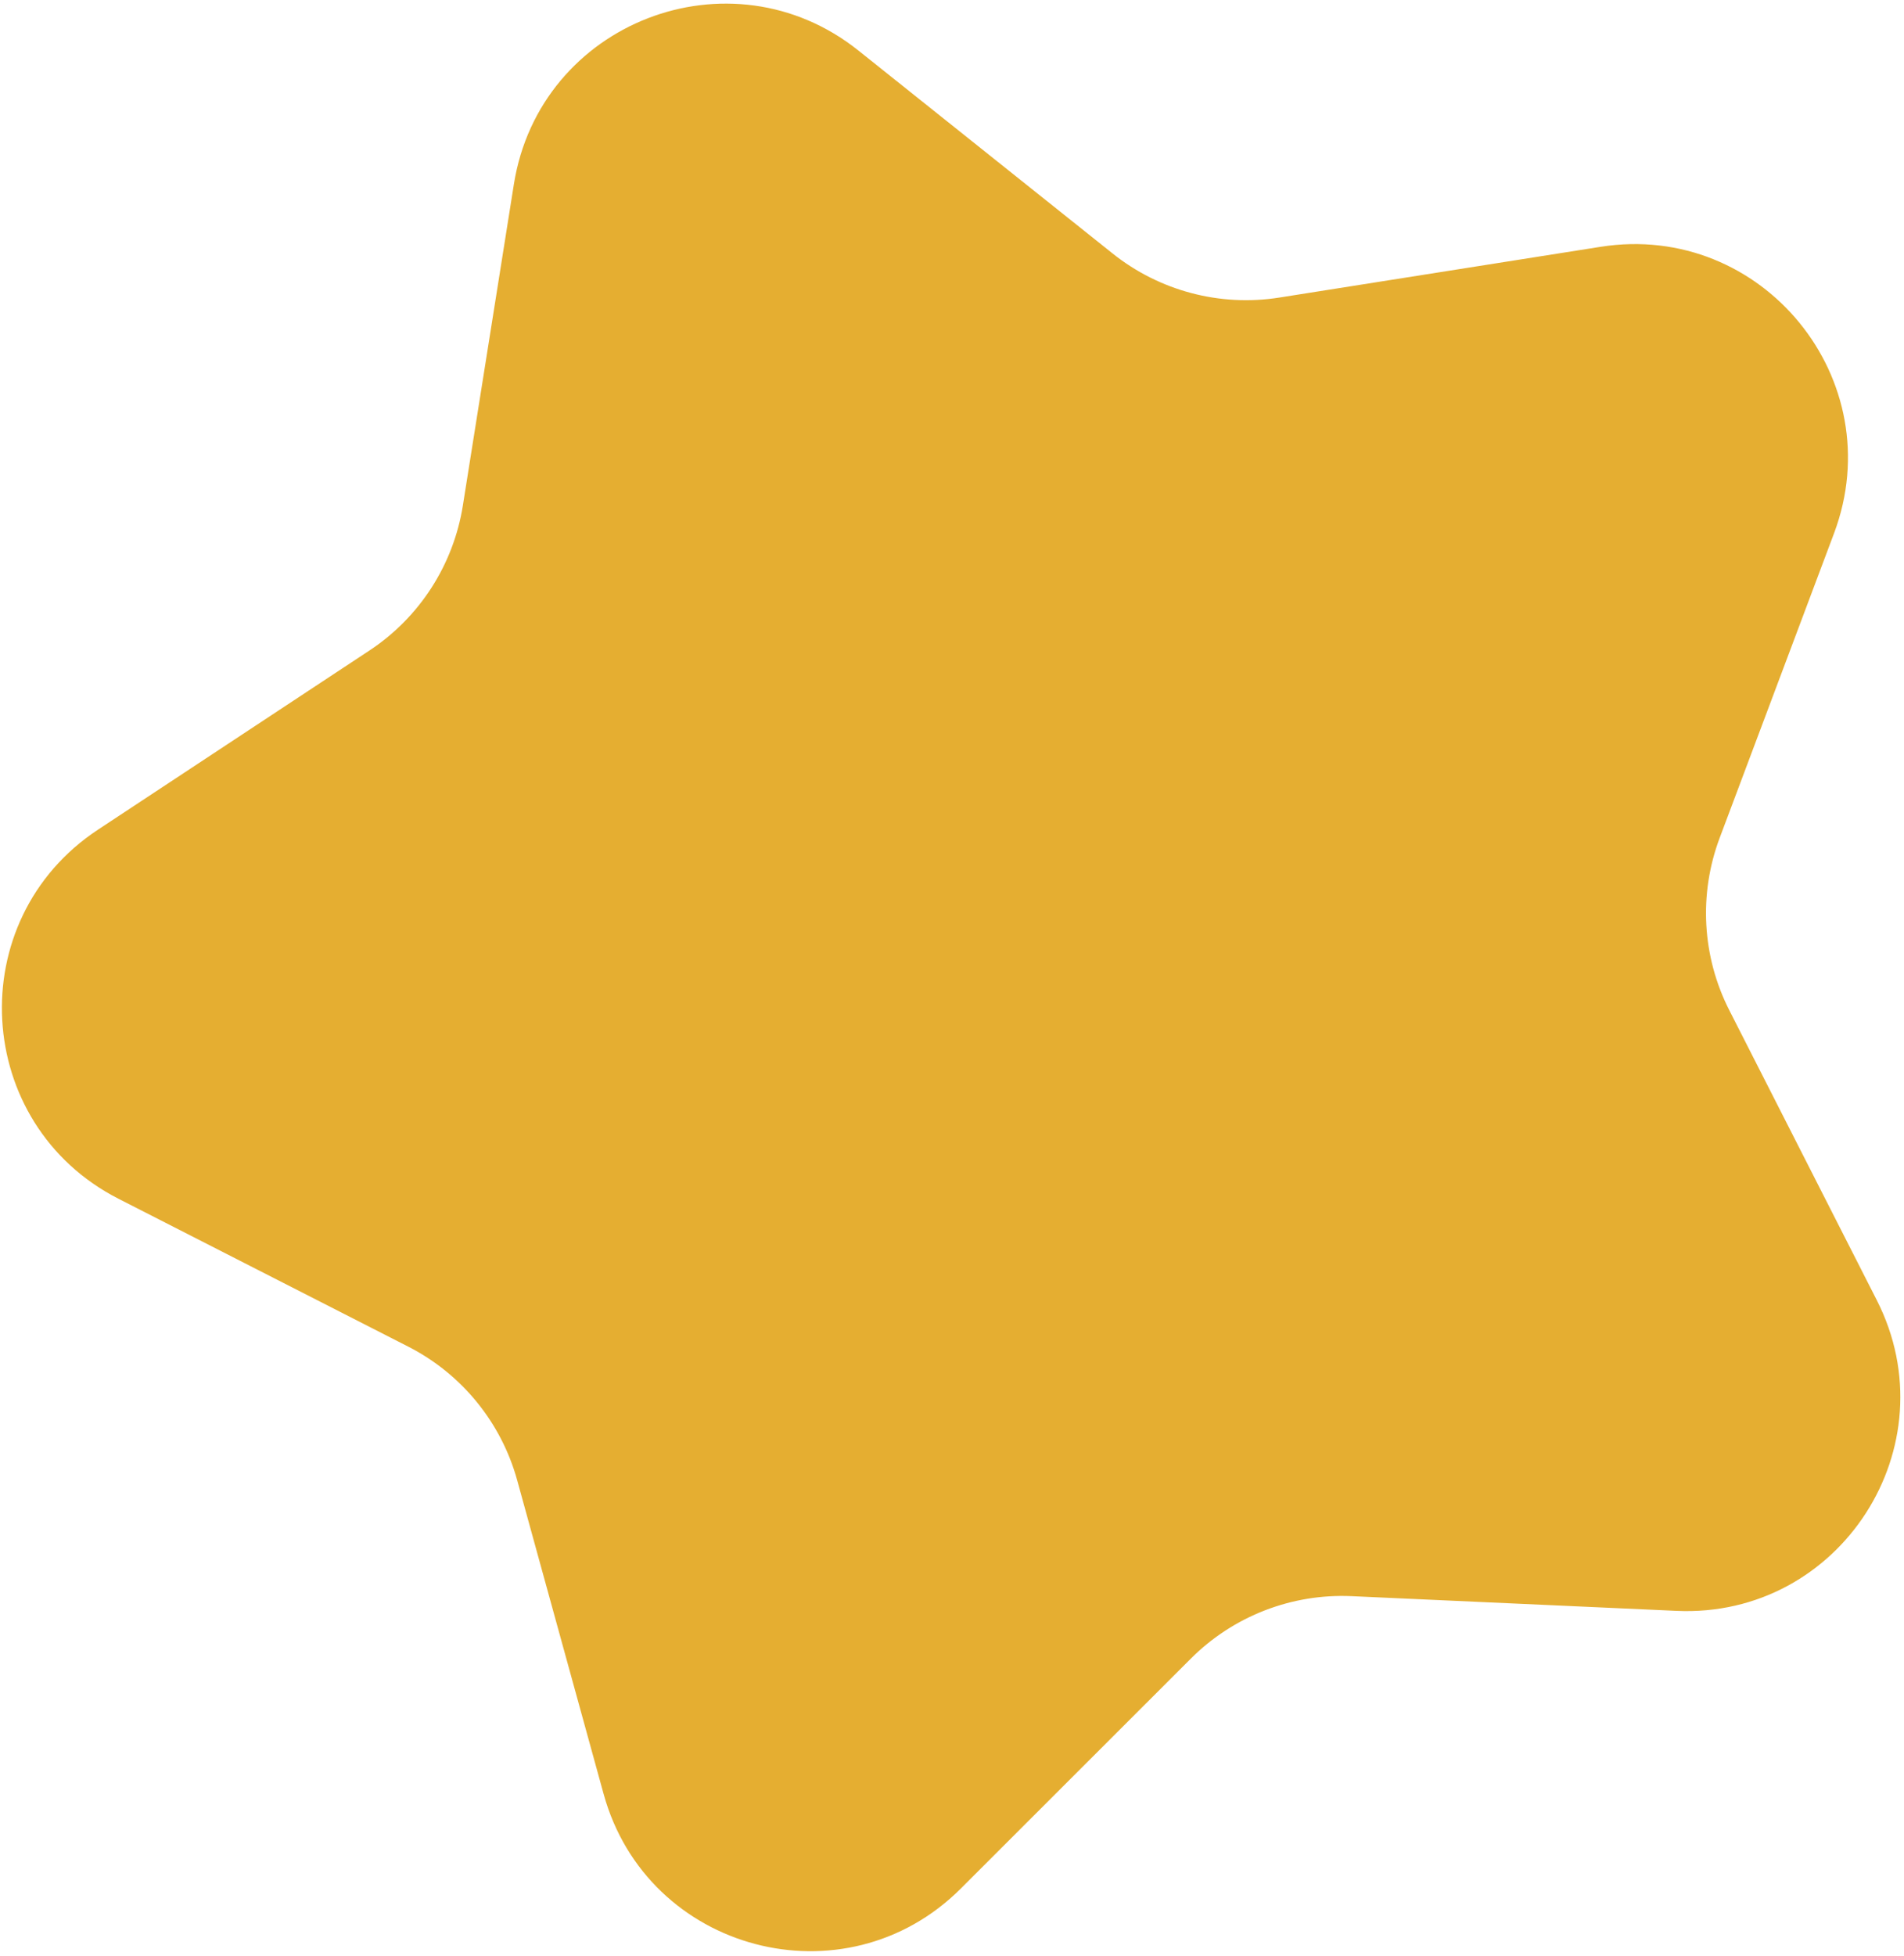 <svg width="187" height="192" viewBox="0 0 187 192" fill="none" xmlns="http://www.w3.org/2000/svg">
<path d="M50.471 18.082C52.996 2.186 71.729 -5.077 84.309 4.962L109.272 24.882C113.881 28.56 119.823 30.13 125.646 29.211L157.192 24.229C173.09 21.719 185.787 37.29 180.127 52.357L168.896 82.254C166.822 87.773 167.164 93.91 169.839 99.165L184.325 127.627C191.625 141.971 180.739 158.858 164.661 158.131L132.756 156.688C126.866 156.422 121.136 158.644 116.965 162.811L94.372 185.384C82.986 196.759 63.561 191.624 59.284 176.108L50.797 145.319C49.231 139.635 45.347 134.872 40.095 132.193L11.645 117.681C-2.692 110.367 -3.811 90.307 9.624 81.444L36.283 63.858C41.205 60.612 44.535 55.446 45.46 49.623L50.471 18.082Z" fill="#E5AE31"/>
</svg>
